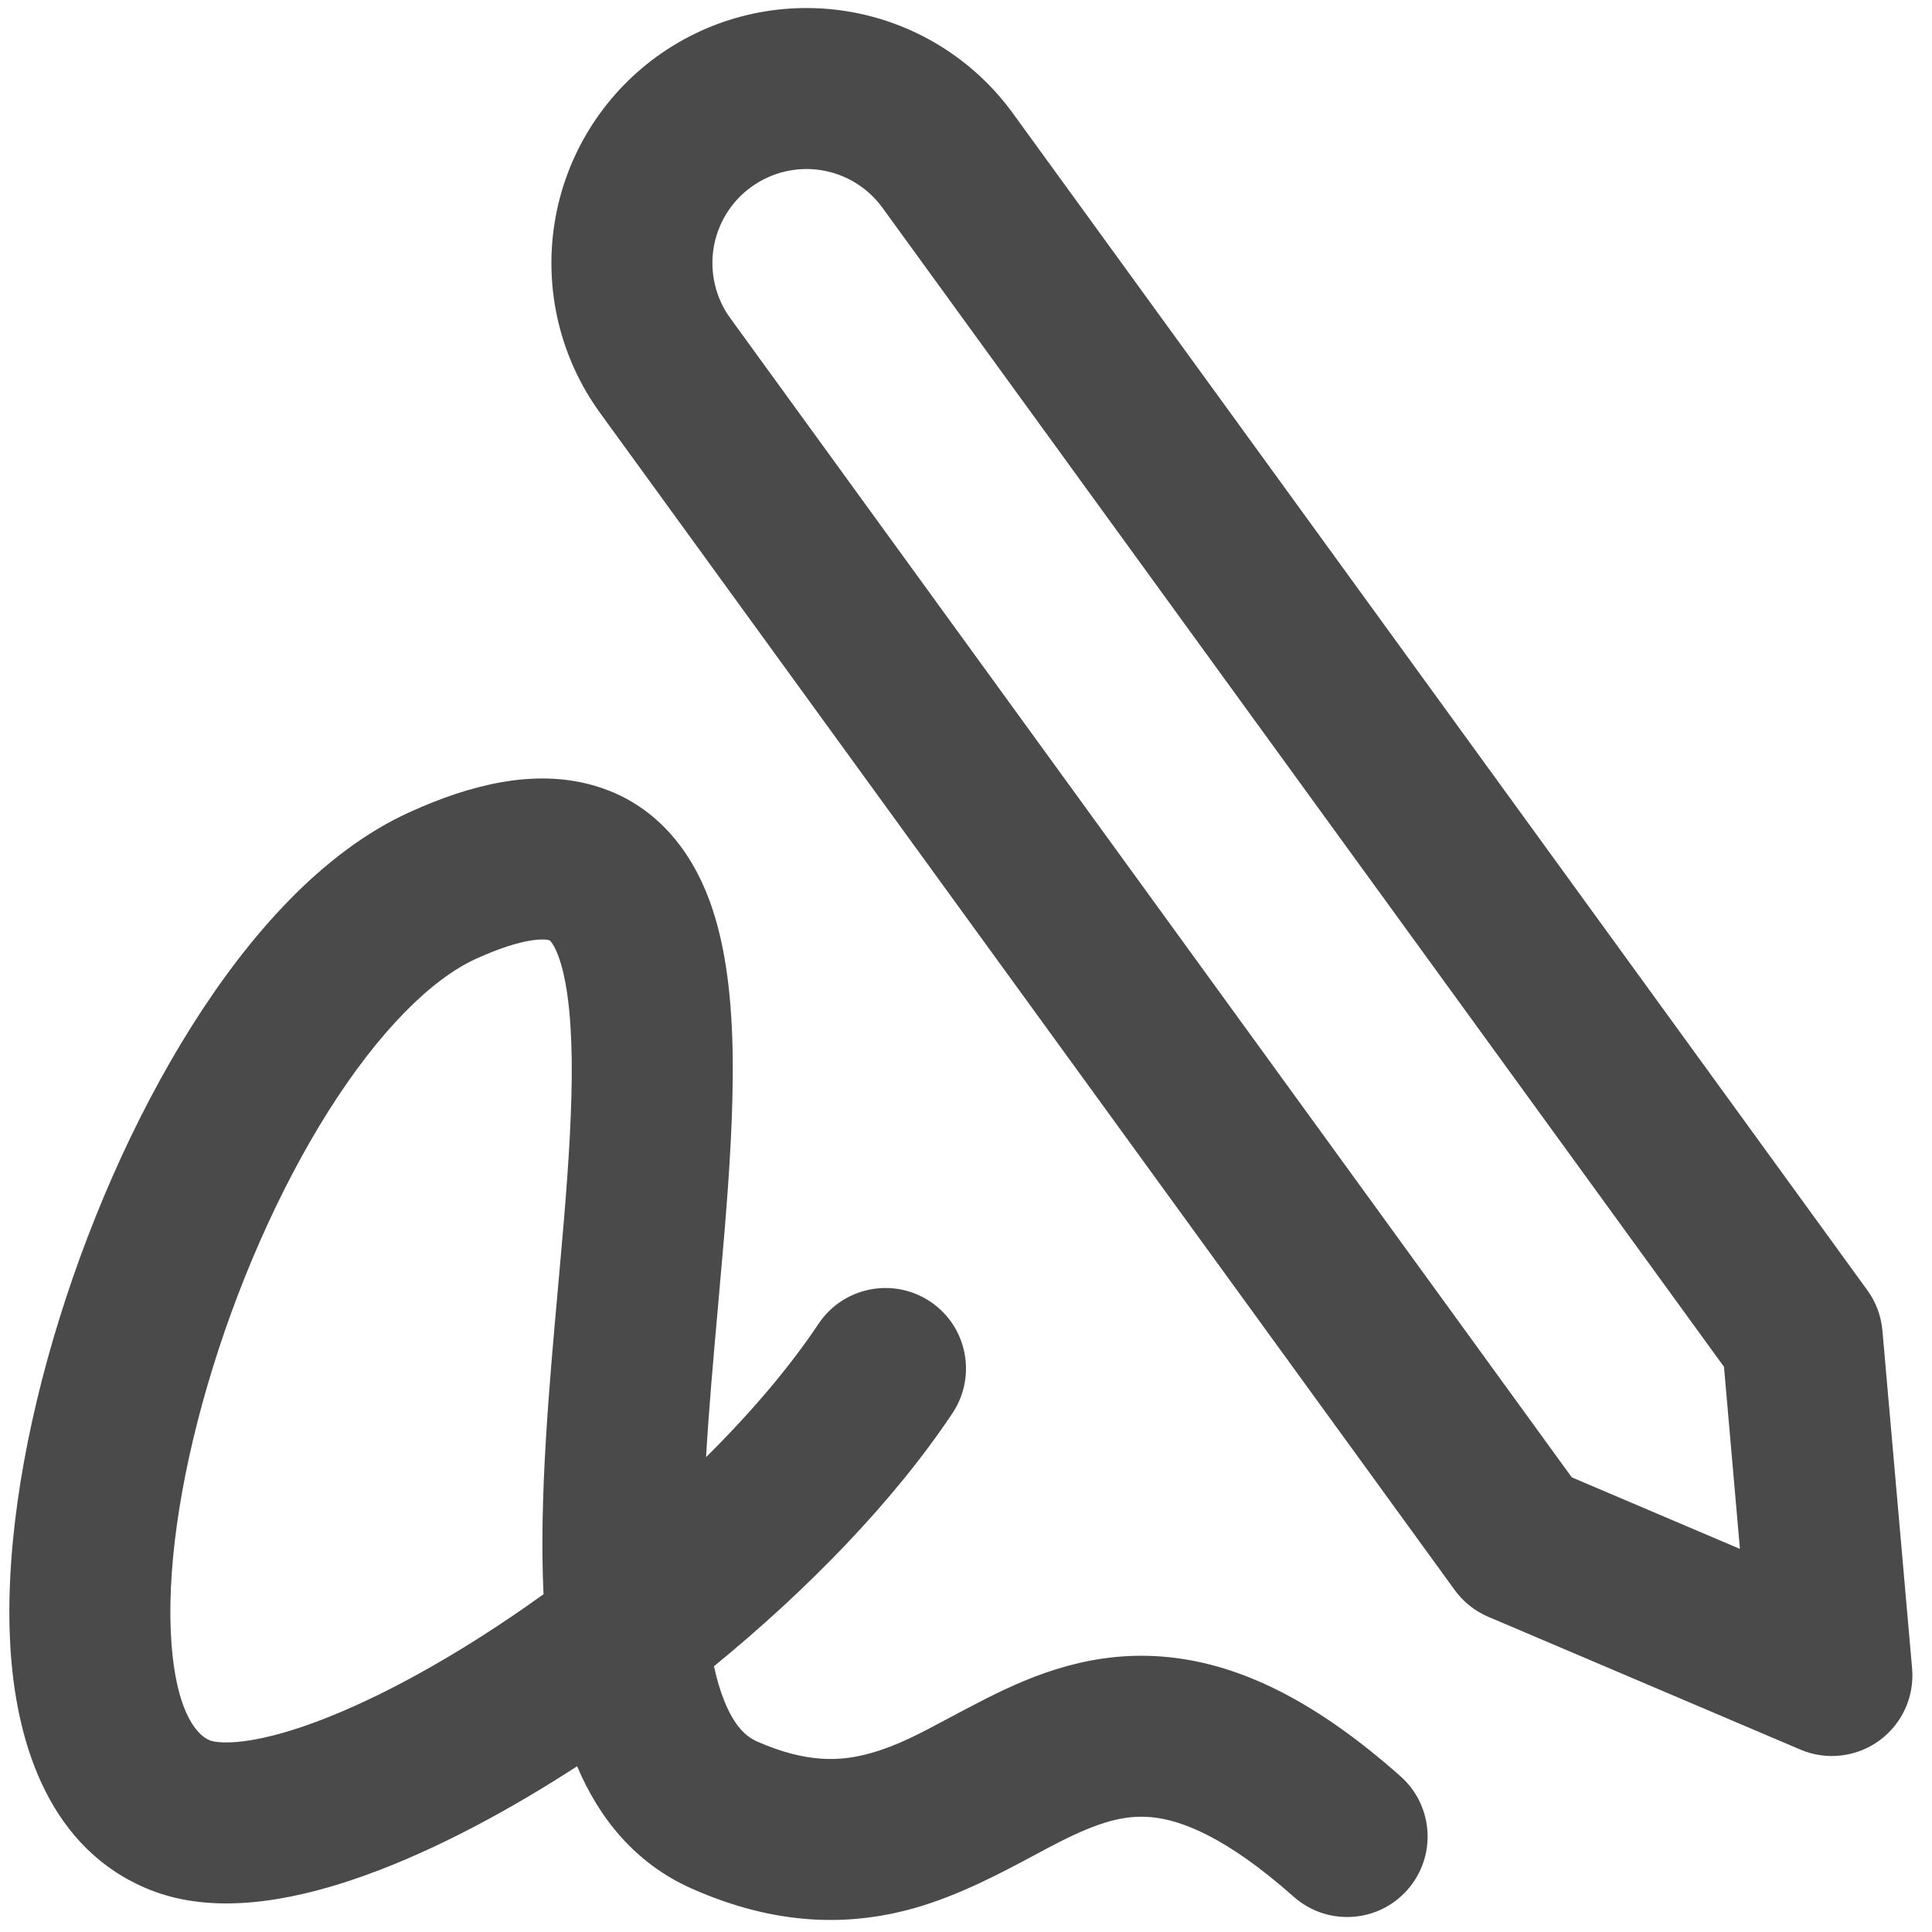 <svg width="24" height="24" viewBox="0 0 24 24" fill="none" xmlns="http://www.w3.org/2000/svg">
<g clip-path="url(#clip0_7588_2187)">
<path fill-rule="evenodd" clip-rule="evenodd" d="M6.82 11.679C6.773 11.666 6.522 11.634 5.914 11.91C5.363 12.161 4.71 12.804 4.076 13.809C3.46 14.787 2.933 15.994 2.58 17.2C2.224 18.415 2.066 19.558 2.13 20.415C2.199 21.335 2.479 21.569 2.606 21.619C2.699 21.656 3.046 21.69 3.748 21.453C4.396 21.234 5.175 20.843 5.991 20.321C6.246 20.158 6.5 19.985 6.752 19.804C6.752 19.797 6.751 19.791 6.751 19.785C6.697 18.61 6.82 17.236 6.933 15.983C6.957 15.706 6.982 15.435 7.004 15.173C7.066 14.427 7.109 13.746 7.102 13.159C7.094 12.557 7.033 12.139 6.937 11.879C6.892 11.757 6.852 11.706 6.837 11.689C6.829 11.681 6.829 11.681 6.822 11.68C6.822 11.679 6.821 11.679 6.82 11.679ZM8.771 18.101C8.806 17.499 8.862 16.867 8.92 16.222C8.946 15.93 8.972 15.635 8.997 15.339C9.06 14.582 9.11 13.823 9.102 13.135C9.093 12.462 9.029 11.77 8.813 11.185C8.586 10.572 8.144 9.969 7.352 9.751C6.633 9.553 5.853 9.741 5.086 10.09C4.008 10.58 3.096 11.614 2.385 12.742C1.656 13.897 1.058 15.279 0.66 16.638C0.265 17.988 0.047 19.386 0.136 20.565C0.22 21.682 0.622 22.98 1.863 23.476C2.653 23.792 3.593 23.616 4.388 23.348C5.236 23.062 6.163 22.585 7.068 22.006C7.102 21.985 7.135 21.963 7.169 21.941C7.435 22.57 7.88 23.146 8.596 23.462C9.642 23.925 10.545 23.931 11.353 23.705C11.915 23.547 12.457 23.256 12.864 23.038C12.974 22.979 13.074 22.925 13.162 22.881C13.637 22.641 13.964 22.539 14.315 22.575C14.671 22.612 15.224 22.811 16.071 23.562C16.484 23.928 17.116 23.891 17.482 23.478C17.849 23.064 17.811 22.433 17.398 22.066C16.377 21.16 15.445 20.681 14.519 20.586C13.588 20.49 12.837 20.805 12.26 21.095C12.078 21.188 11.919 21.272 11.775 21.349C11.415 21.542 11.144 21.686 10.813 21.779C10.443 21.883 10.017 21.904 9.404 21.633C9.269 21.573 9.126 21.448 8.998 21.131C8.948 21.007 8.905 20.863 8.869 20.699C10.032 19.748 11.102 18.651 11.832 17.555C12.138 17.095 12.014 16.474 11.555 16.168C11.095 15.862 10.474 15.986 10.168 16.445C9.805 16.989 9.324 17.553 8.771 18.101Z" fill="#4A4A4A"/>
<path fill-rule="evenodd" clip-rule="evenodd" d="M10.201 2.114C10.507 2.163 10.781 2.331 10.963 2.582L21.416 16.979L21.614 19.241L19.525 18.352L9.073 3.954C8.982 3.83 8.918 3.69 8.882 3.54C8.846 3.391 8.84 3.236 8.864 3.085C8.888 2.933 8.942 2.788 9.022 2.657C9.102 2.527 9.207 2.413 9.332 2.323C9.456 2.233 9.596 2.168 9.746 2.132C9.895 2.096 10.05 2.09 10.201 2.114ZM12.582 1.407C12.088 0.727 11.345 0.271 10.515 0.139C10.104 0.074 9.684 0.09 9.279 0.187C8.875 0.284 8.493 0.46 8.157 0.704C7.82 0.949 7.535 1.257 7.317 1.612C7.1 1.966 6.954 2.36 6.889 2.771C6.824 3.182 6.84 3.602 6.937 4.007C7.034 4.411 7.21 4.793 7.454 5.129L18.07 19.751C18.176 19.898 18.32 20.013 18.487 20.084L22.365 21.734C22.688 21.872 23.06 21.829 23.344 21.623C23.628 21.417 23.783 21.076 23.753 20.727L23.384 16.528C23.368 16.348 23.304 16.175 23.197 16.028L12.582 1.407Z" fill="#4A4A4A"/>
</g>
<defs>
<clipPath id="clip0_7588_2187">
<rect width="24" height="24" fill="white"/>
</clipPath>
</defs>
</svg>

